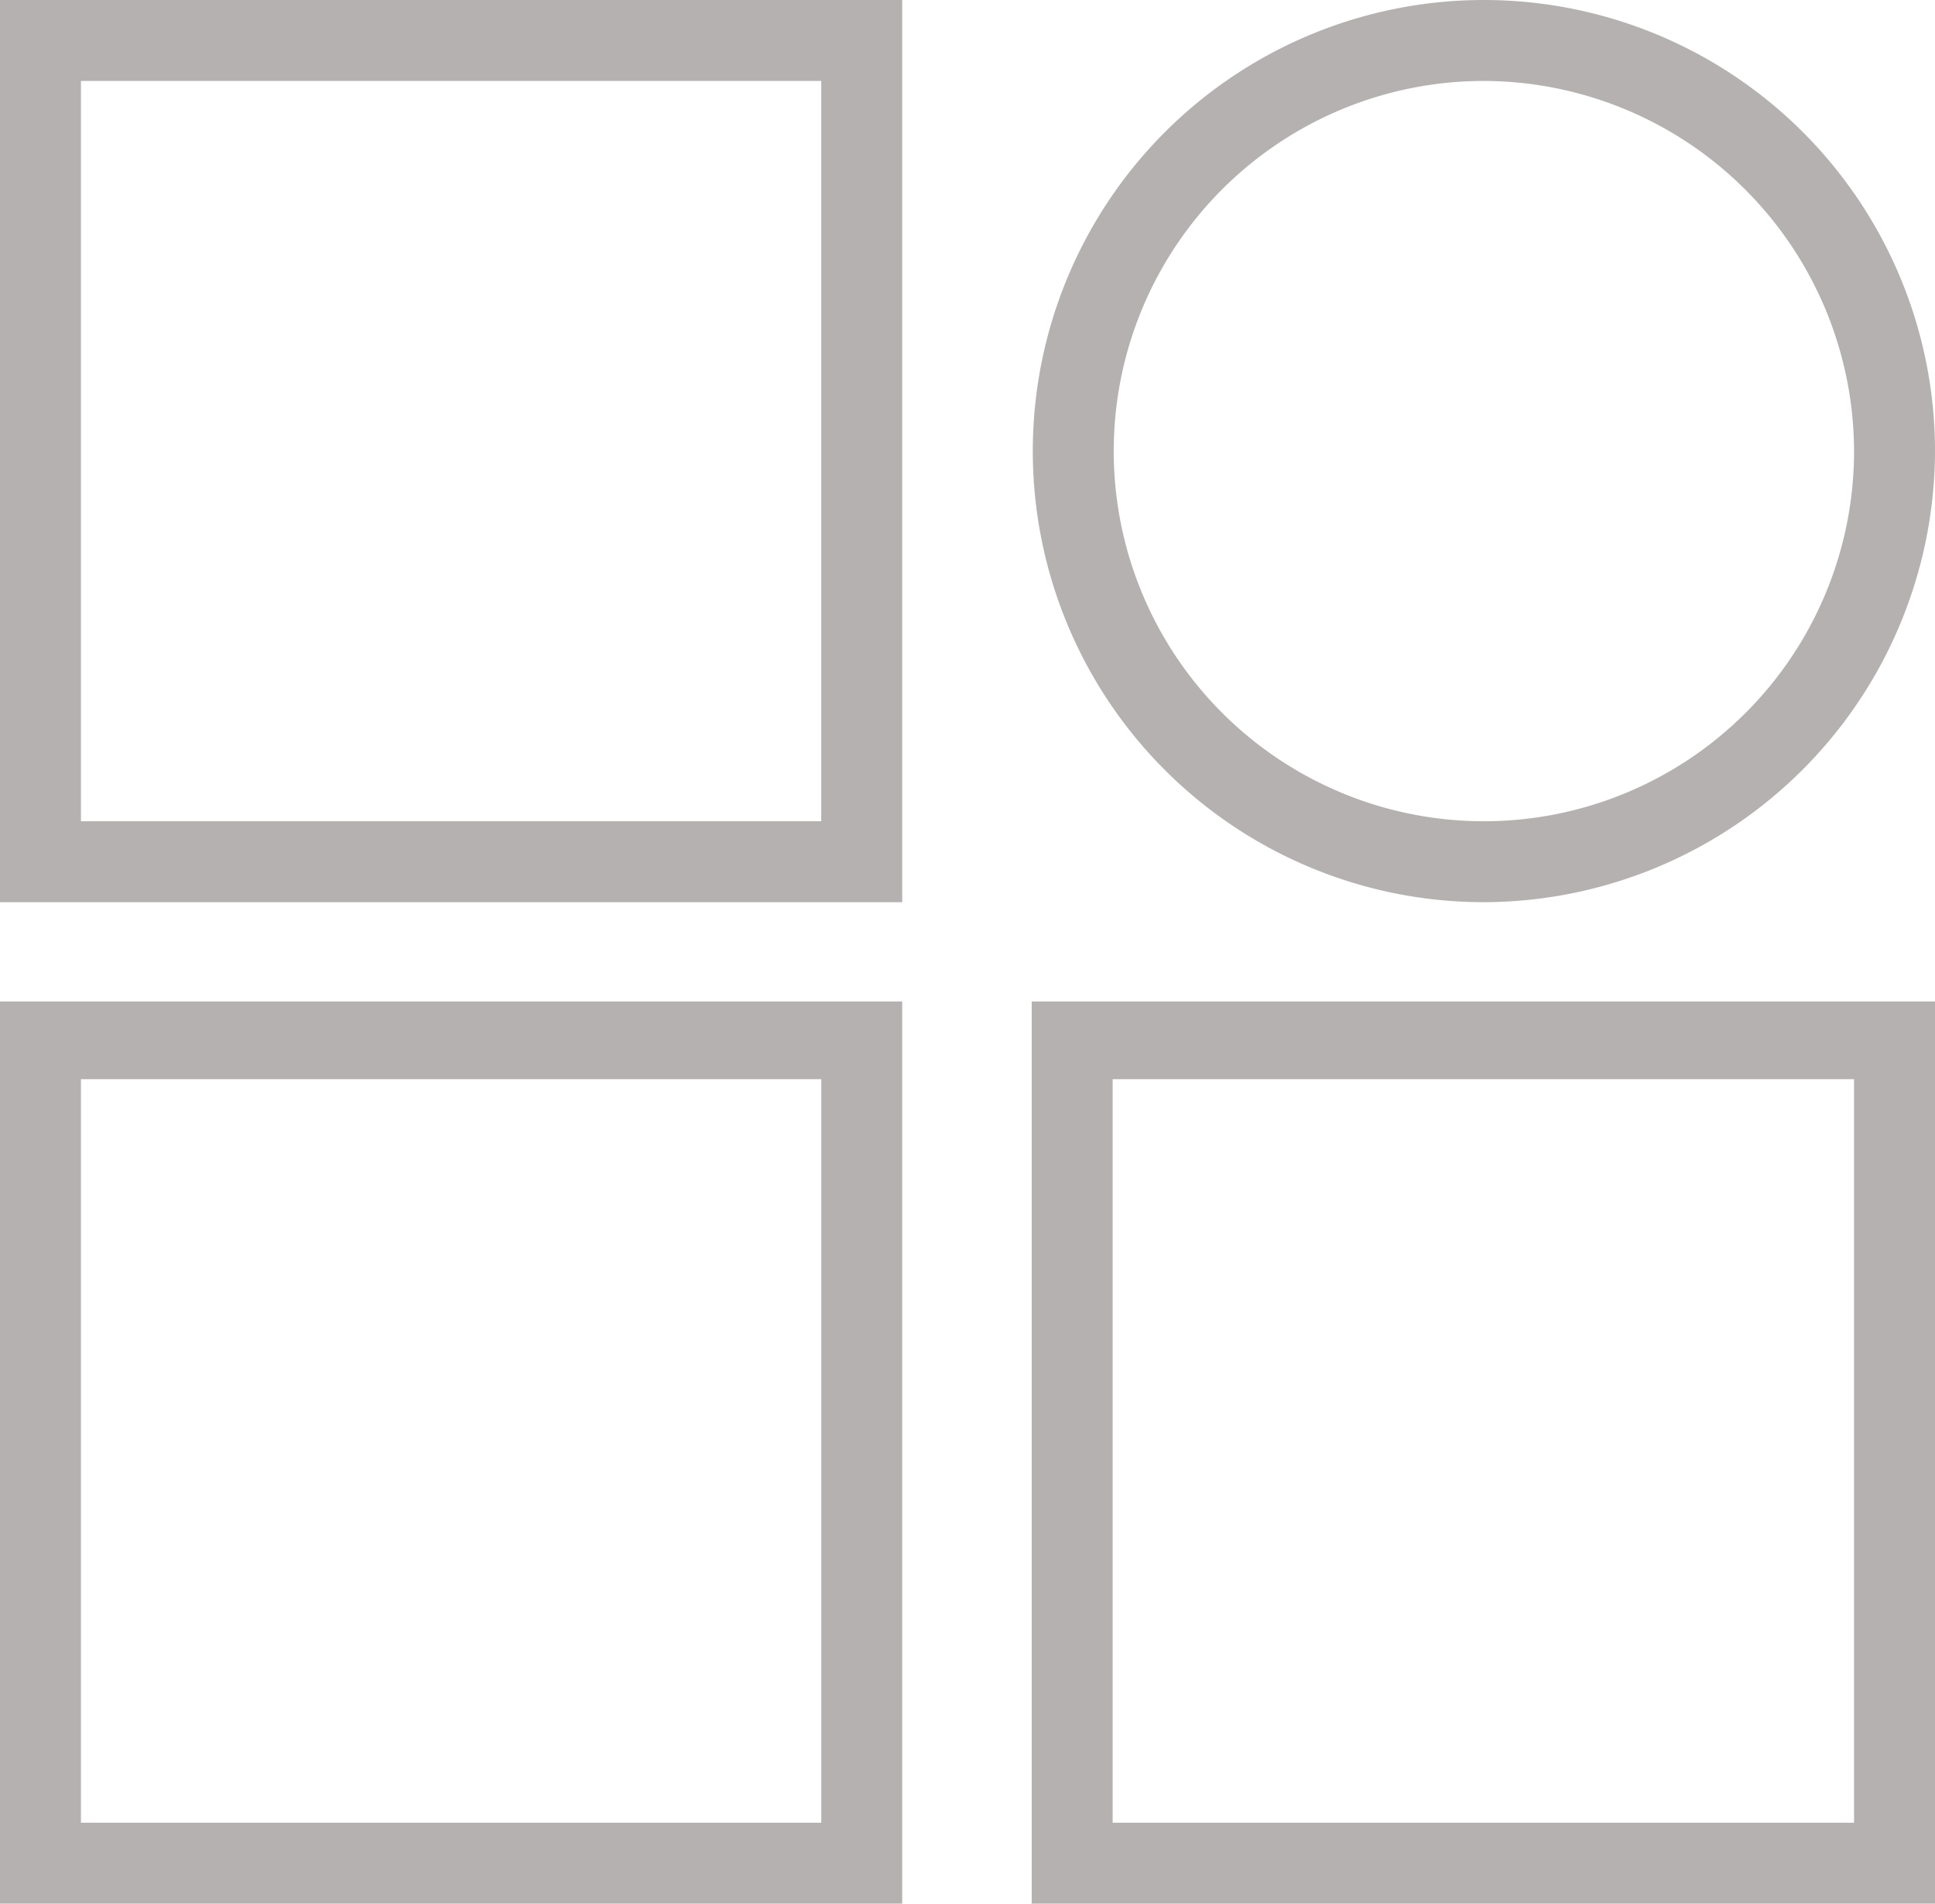 <svg xmlns="http://www.w3.org/2000/svg" viewBox="0 0 17.93 17.64"><defs><style>.cls-1{fill:#b5b1b1;}</style></defs><g id="图层_2" data-name="图层 2"><g id="图层_1-2" data-name="图层 1"><path class="cls-1" d="M8.36,8.36H0V0H8.36ZM.75,7.61H7.61V.75H.75Z"/><path class="cls-1" d="M8.36,17.64H0V9.28H8.36ZM.75,16.89H7.61V10H.75Z"/><path class="cls-1" d="M17.93,17.64H9.56V9.28h8.37Zm-7.62-.75h6.87V10H10.31Z"/><path class="cls-1" d="M13.75,8.36a4.18,4.18,0,1,1,4.18-4.18A4.19,4.19,0,0,1,13.75,8.36Zm0-7.61a3.43,3.43,0,1,0,3.43,3.43A3.44,3.44,0,0,0,13.75.75Z"/></g></g></svg>